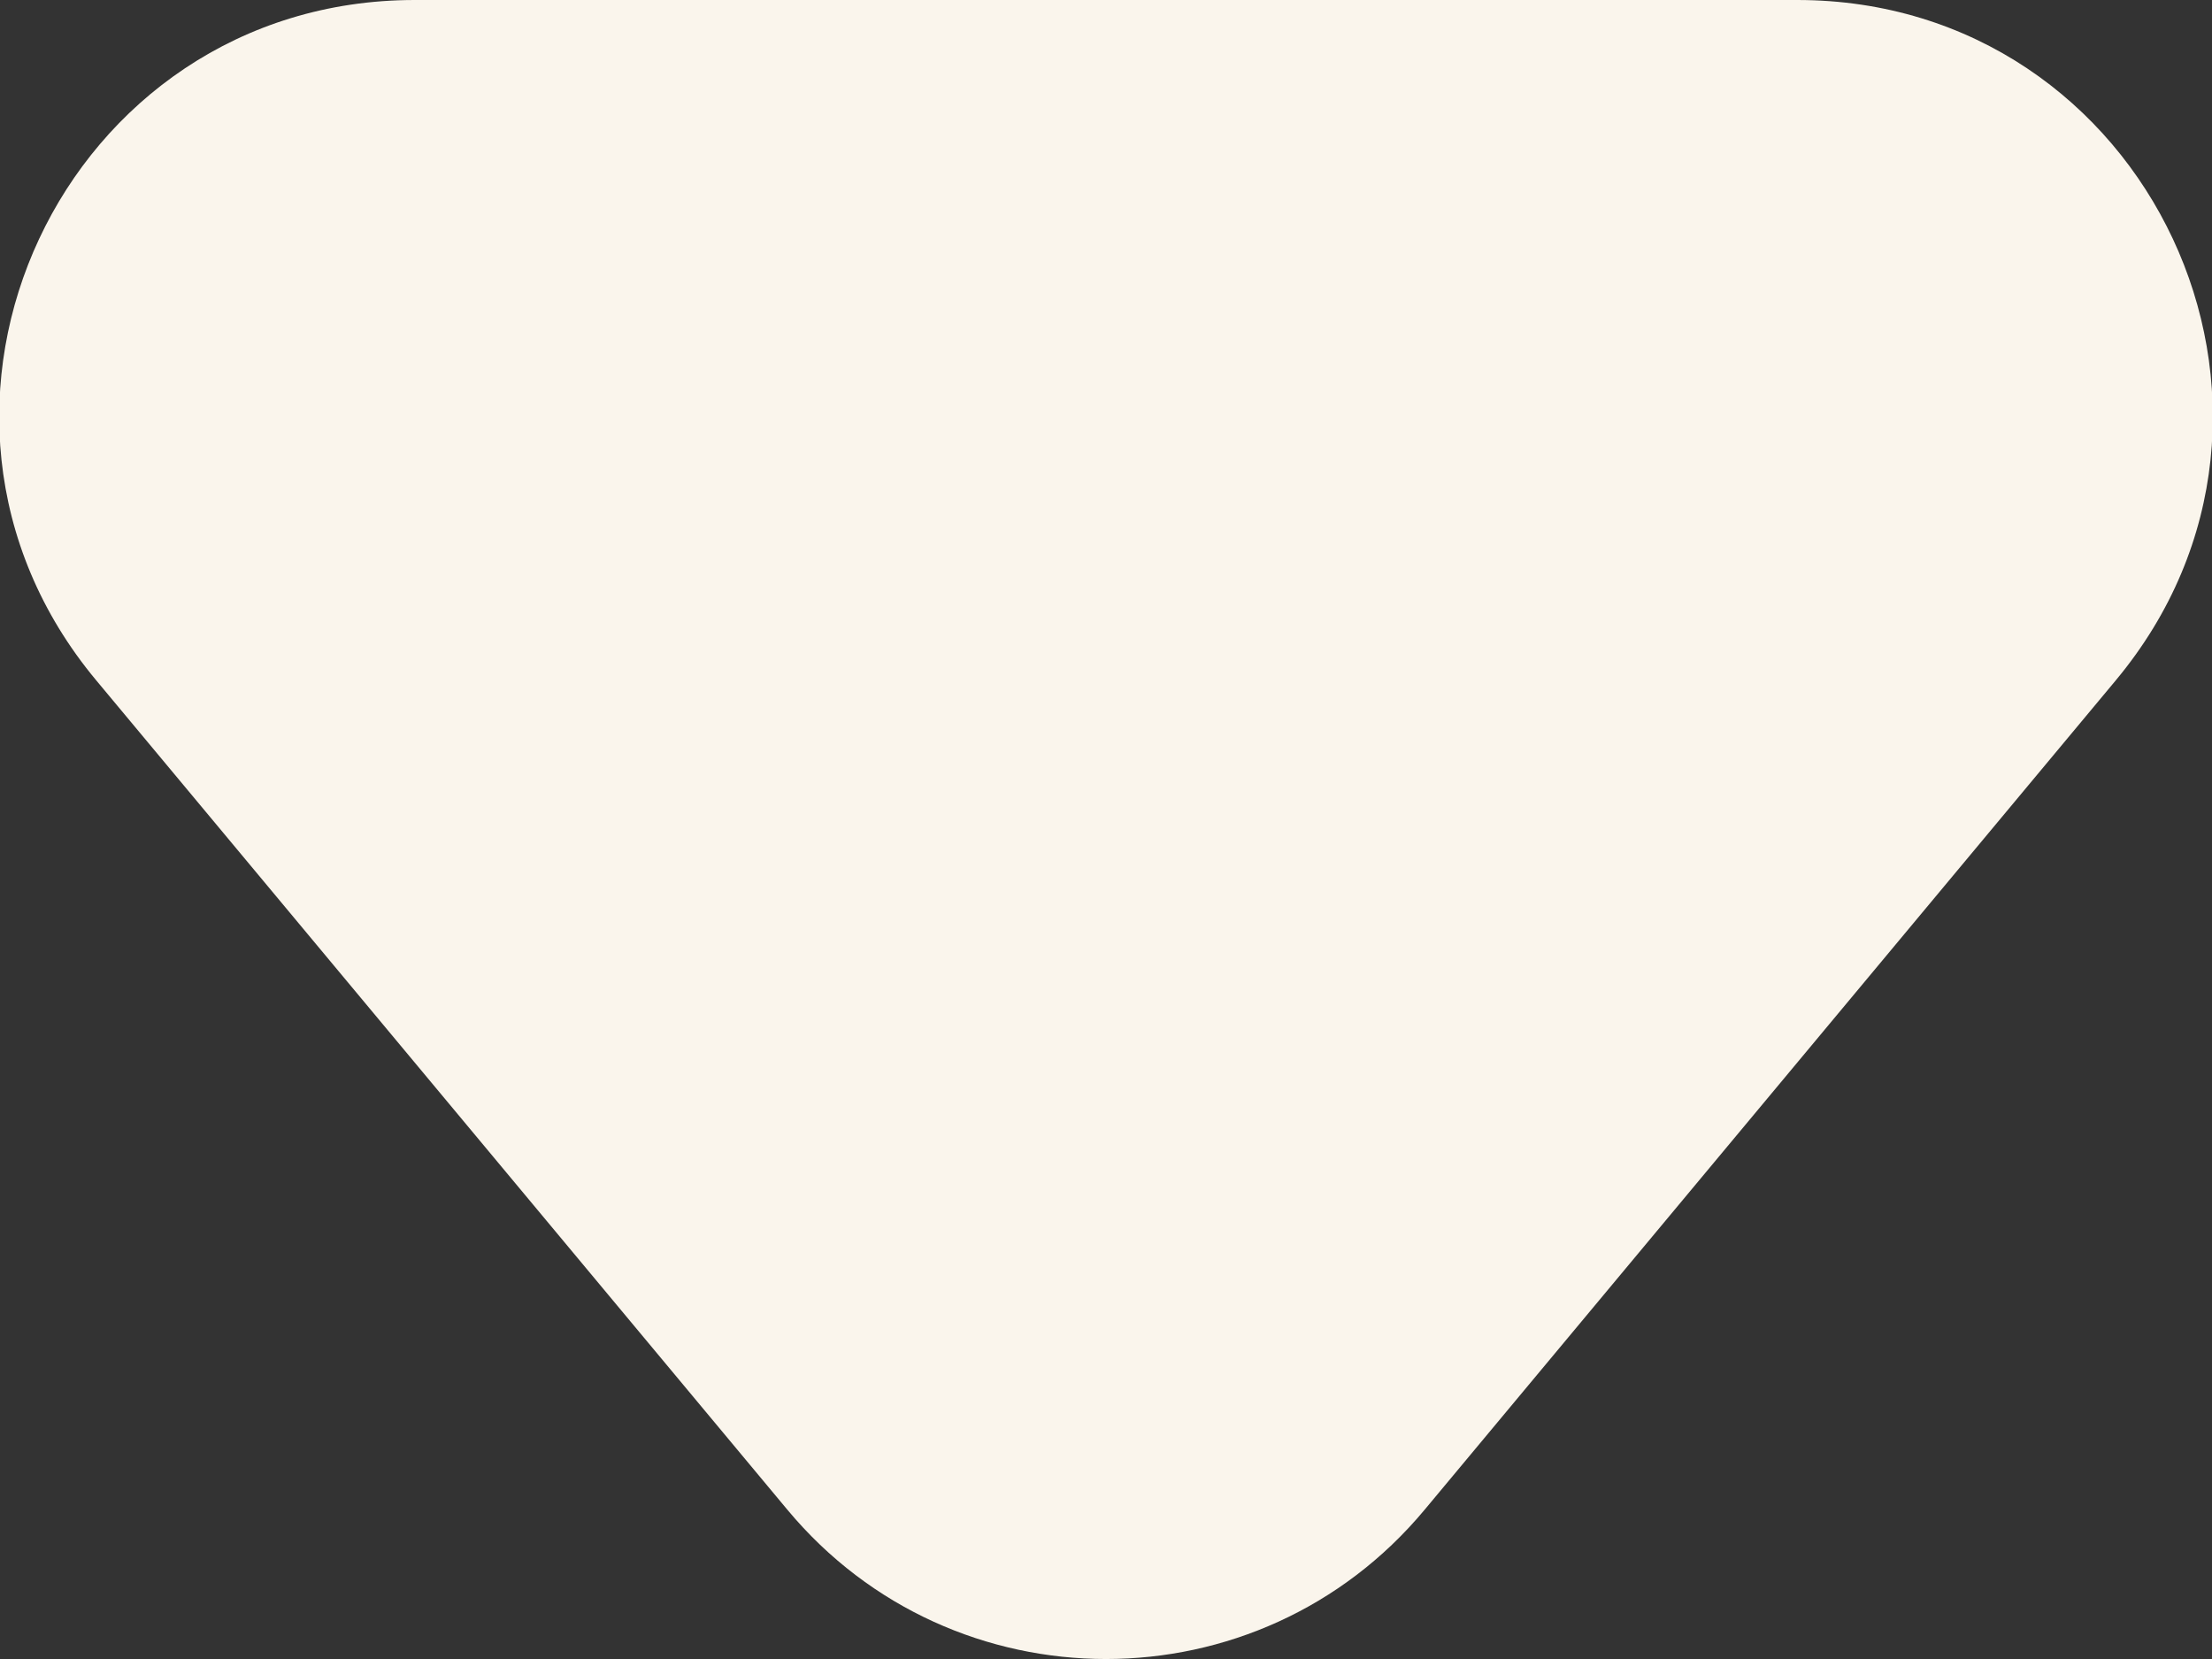 <?xml version="1.0" encoding="UTF-8"?>
<svg width="32px" height="24px" viewBox="0 0 32 24" version="1.1" xmlns="http://www.w3.org/2000/svg" xmlns:xlink="http://www.w3.org/1999/xlink">
    <rect x="0" y="0" width="32" height="24" fill="#333333" stroke="none"/>
    <!-- Generator: Sketch 42 (36781) - http://www.bohemiancoding.com/sketch -->
    <title>Triangle</title>
    <desc>Created with Sketch.</desc>
    <defs></defs>
    <g id="Page-1" stroke="none" stroke-width="1" fill="none" fill-rule="evenodd">
        <g id="Desktop-HD" transform="translate(-704, -954)" fill-rule="nonzero" fill="#FAF5EC">
            <path d="M715.391,975.841 L705.391,963.841 C702.134,959.933 704.913,954 710,954 L730,954 C735.087,954 737.866,959.933 734.609,963.841 L724.609,975.841 C722.211,978.72 717.789,978.72 715.391,975.841 Z" id="Triangle"></path>
        </g>
    </g>
</svg>
